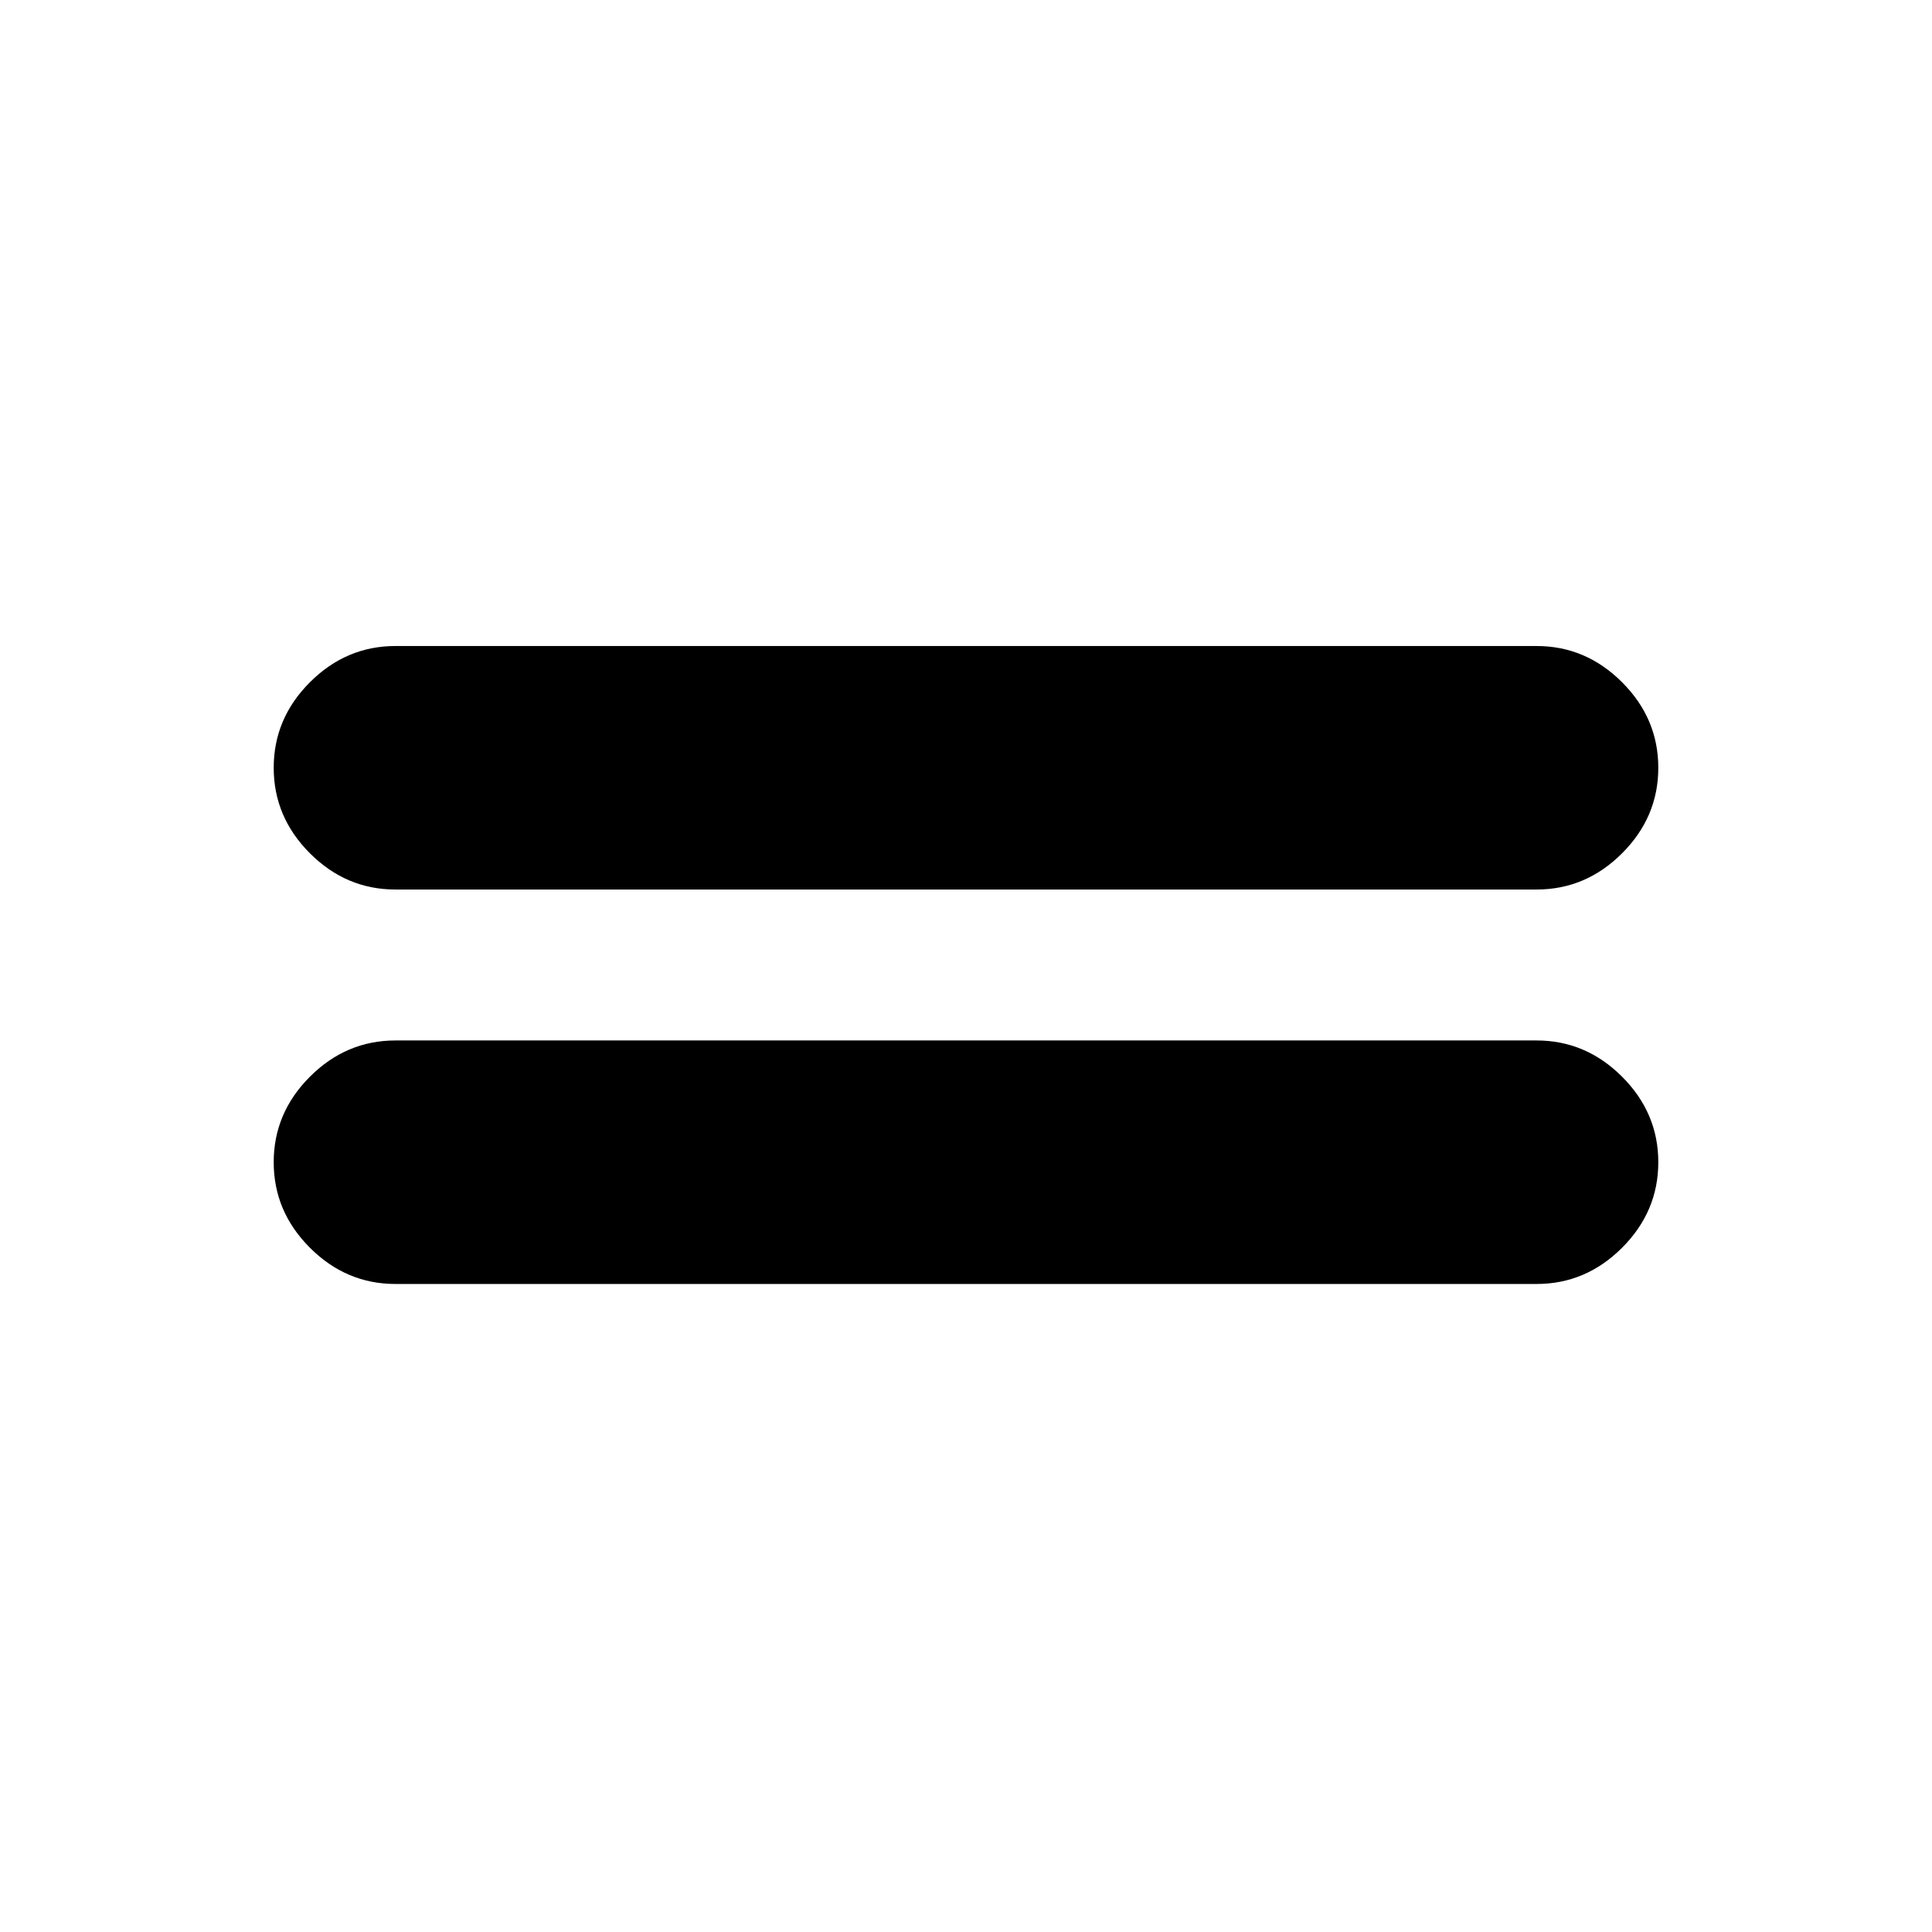 <svg xmlns="http://www.w3.org/2000/svg" height="24" viewBox="0 -960 960 960" width="24"><path d="M196.5-322q-24.5 0-42.5-18t-18-42.5q0-24.5 18-42.5t42.5-18h567q24.5 0 42.5 18t18 42.5q0 24.5-18 42.5t-42.5 18h-567Zm0-196q-24.5 0-42.5-18t-18-42.5q0-24.5 18-42.5t42.5-18h567q24.5 0 42.5 18t18 42.5q0 24.5-18 42.5t-42.5 18h-567Z"/></svg>